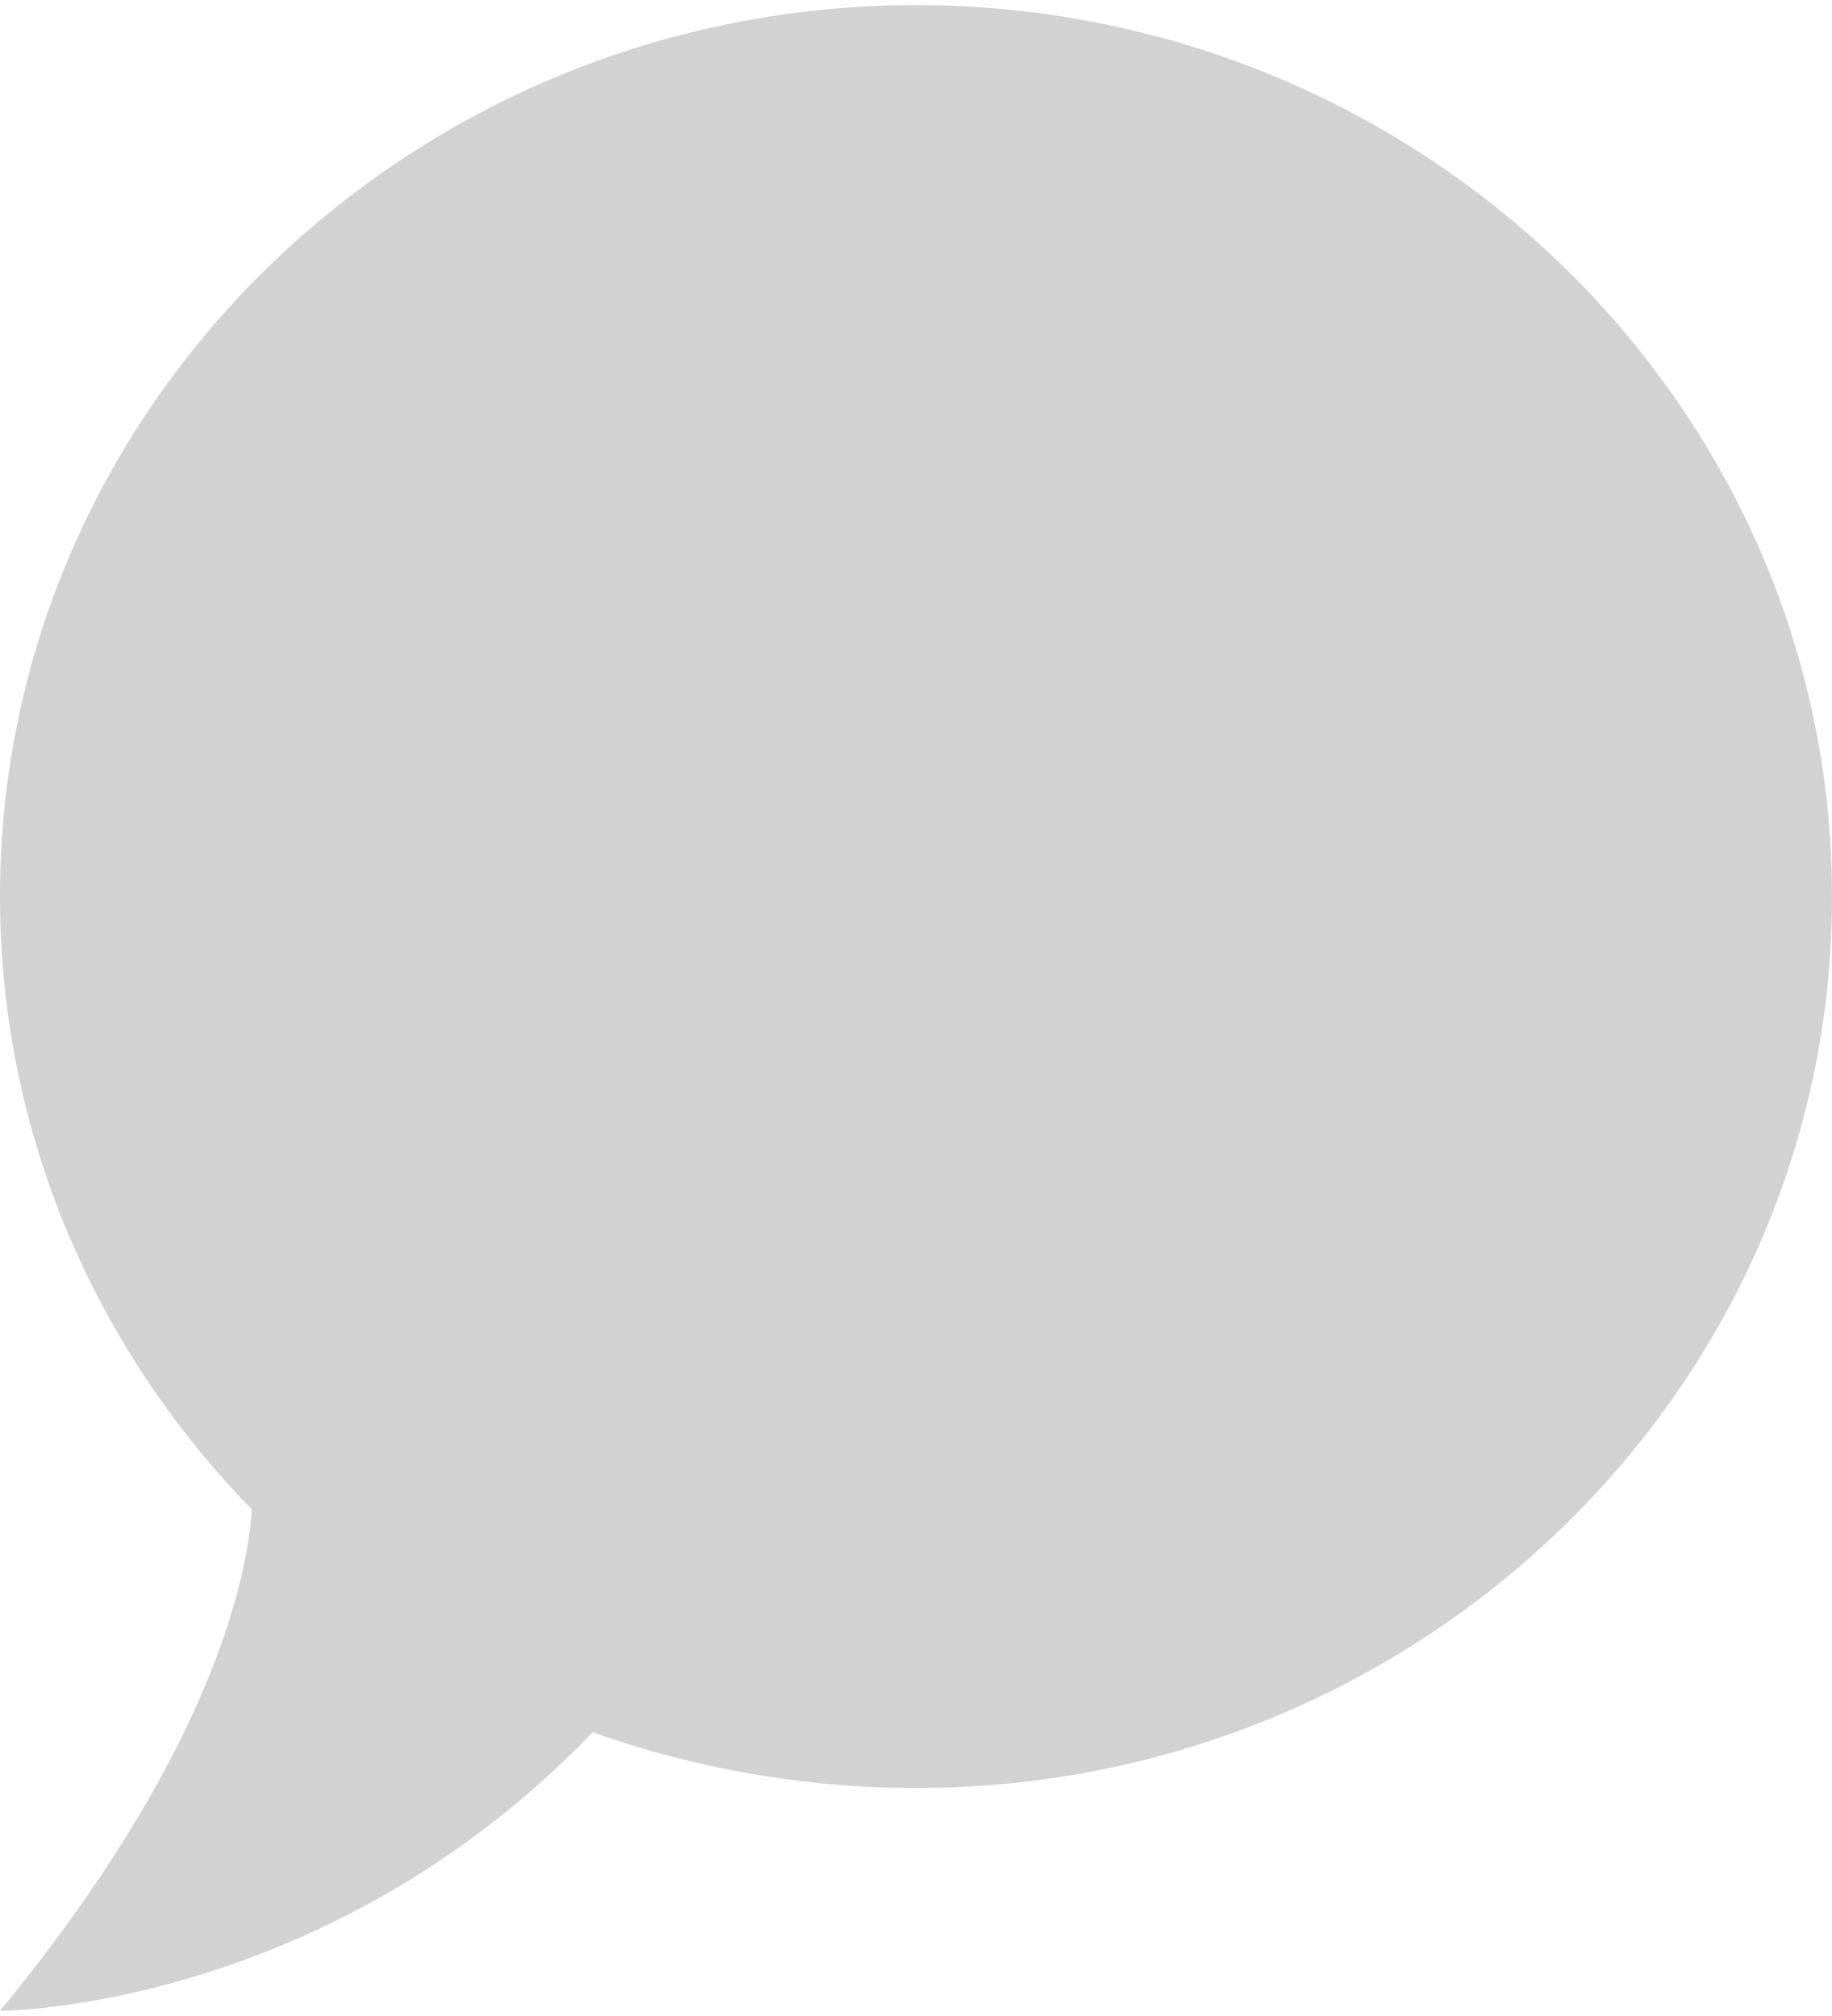 <svg width="20" height="22" viewBox="0 0 20 22" fill="none" xmlns="http://www.w3.org/2000/svg">
<path d="M10 0.056C15.5 0.056 20 4.409 20 9.784C20 15.159 15.5 19.512 10 19.512C8.76 19.512 7.57 19.293 6.47 18.904C3.55 21.944 0 21.944 0 21.944C2.33 19.11 2.7 17.201 2.75 16.472C1.05 14.733 0 12.374 0 9.784C0 4.409 4.5 0.056 10 0.056Z" fill="#D1D2D1"/>
</svg>
